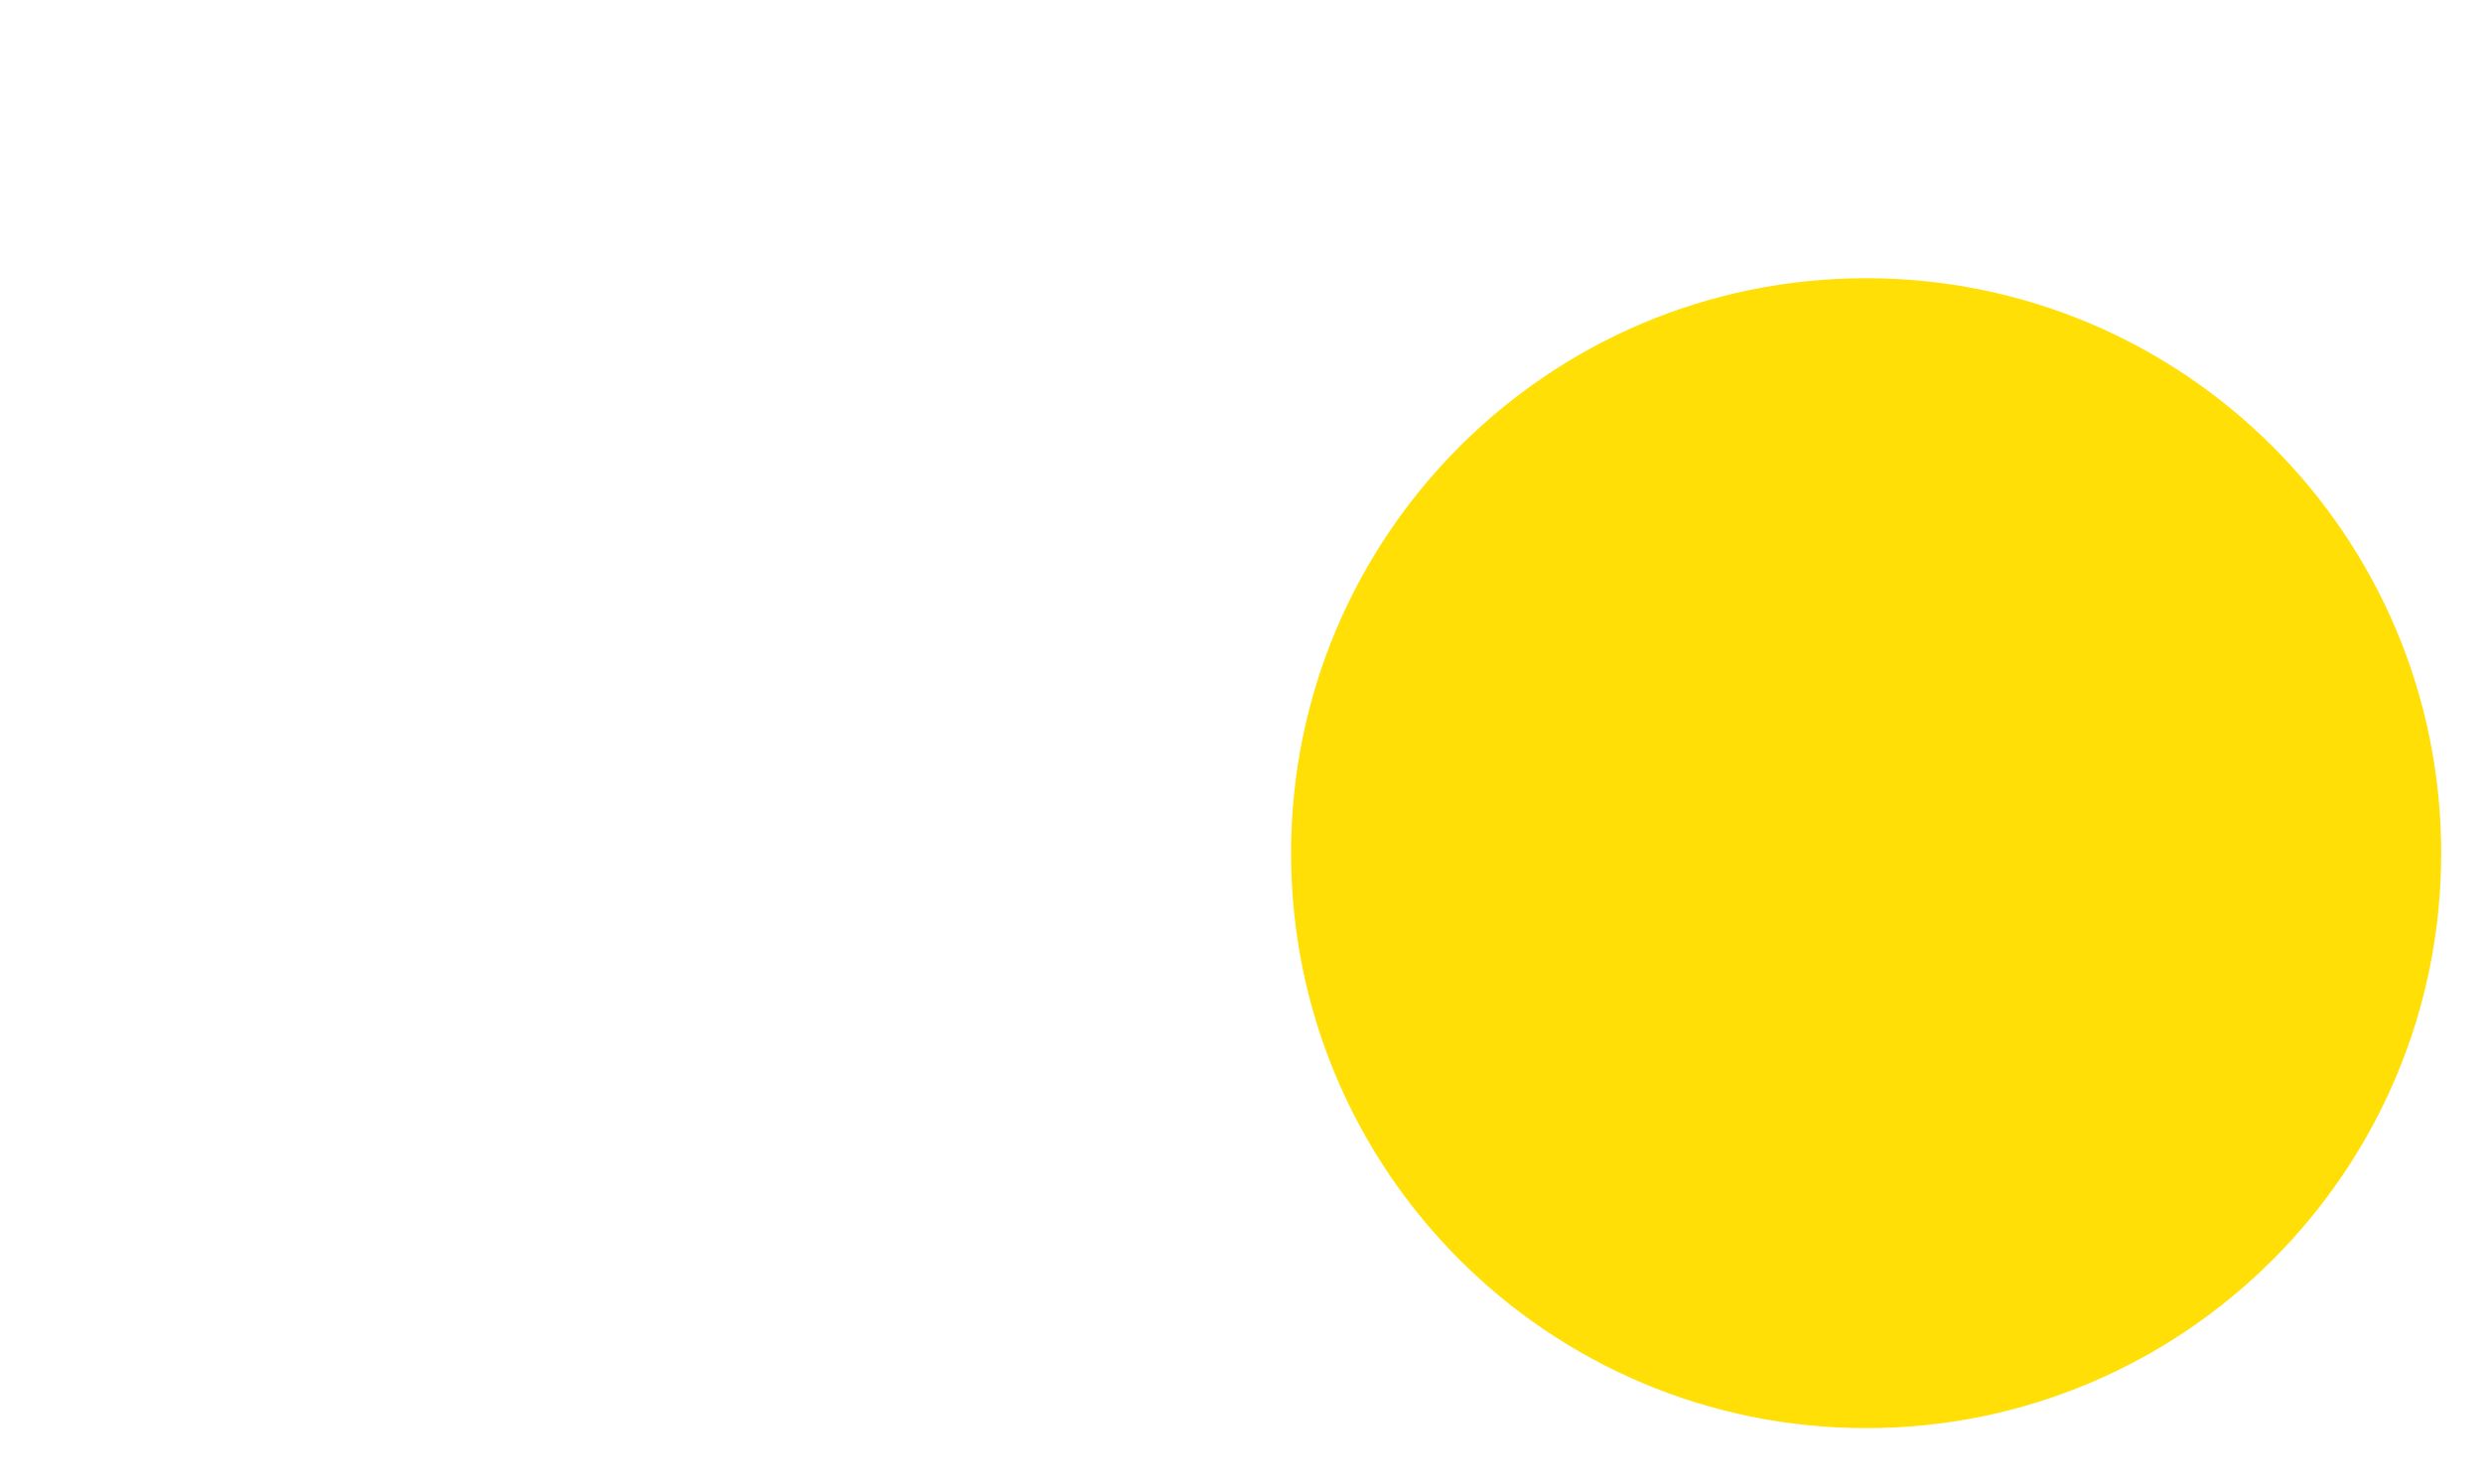 <svg width="1338" height="800" viewBox="0 0 1338 800" fill="none" xmlns="http://www.w3.org/2000/svg">
<mask id="mask0_937_33951" style="mask-type:luminance" maskUnits="userSpaceOnUse" x="0" y="0" width="1338" height="800">
<path d="M0 0H1338V461.34C1338 551.158 1302.32 637.298 1238.81 700.809C1175.3 764.32 1089.16 800 999.34 800H0V0Z" fill="white"/>
</mask>
<g mask="url(#mask0_937_33951)">
<path d="M1006 770C1177.21 770 1316 631.208 1316 460C1316 288.792 1177.21 150 1006 150C834.792 150 696 288.792 696 460C696 631.208 834.792 770 1006 770Z" fill="#FFDF06"/>
</g>
</svg>
